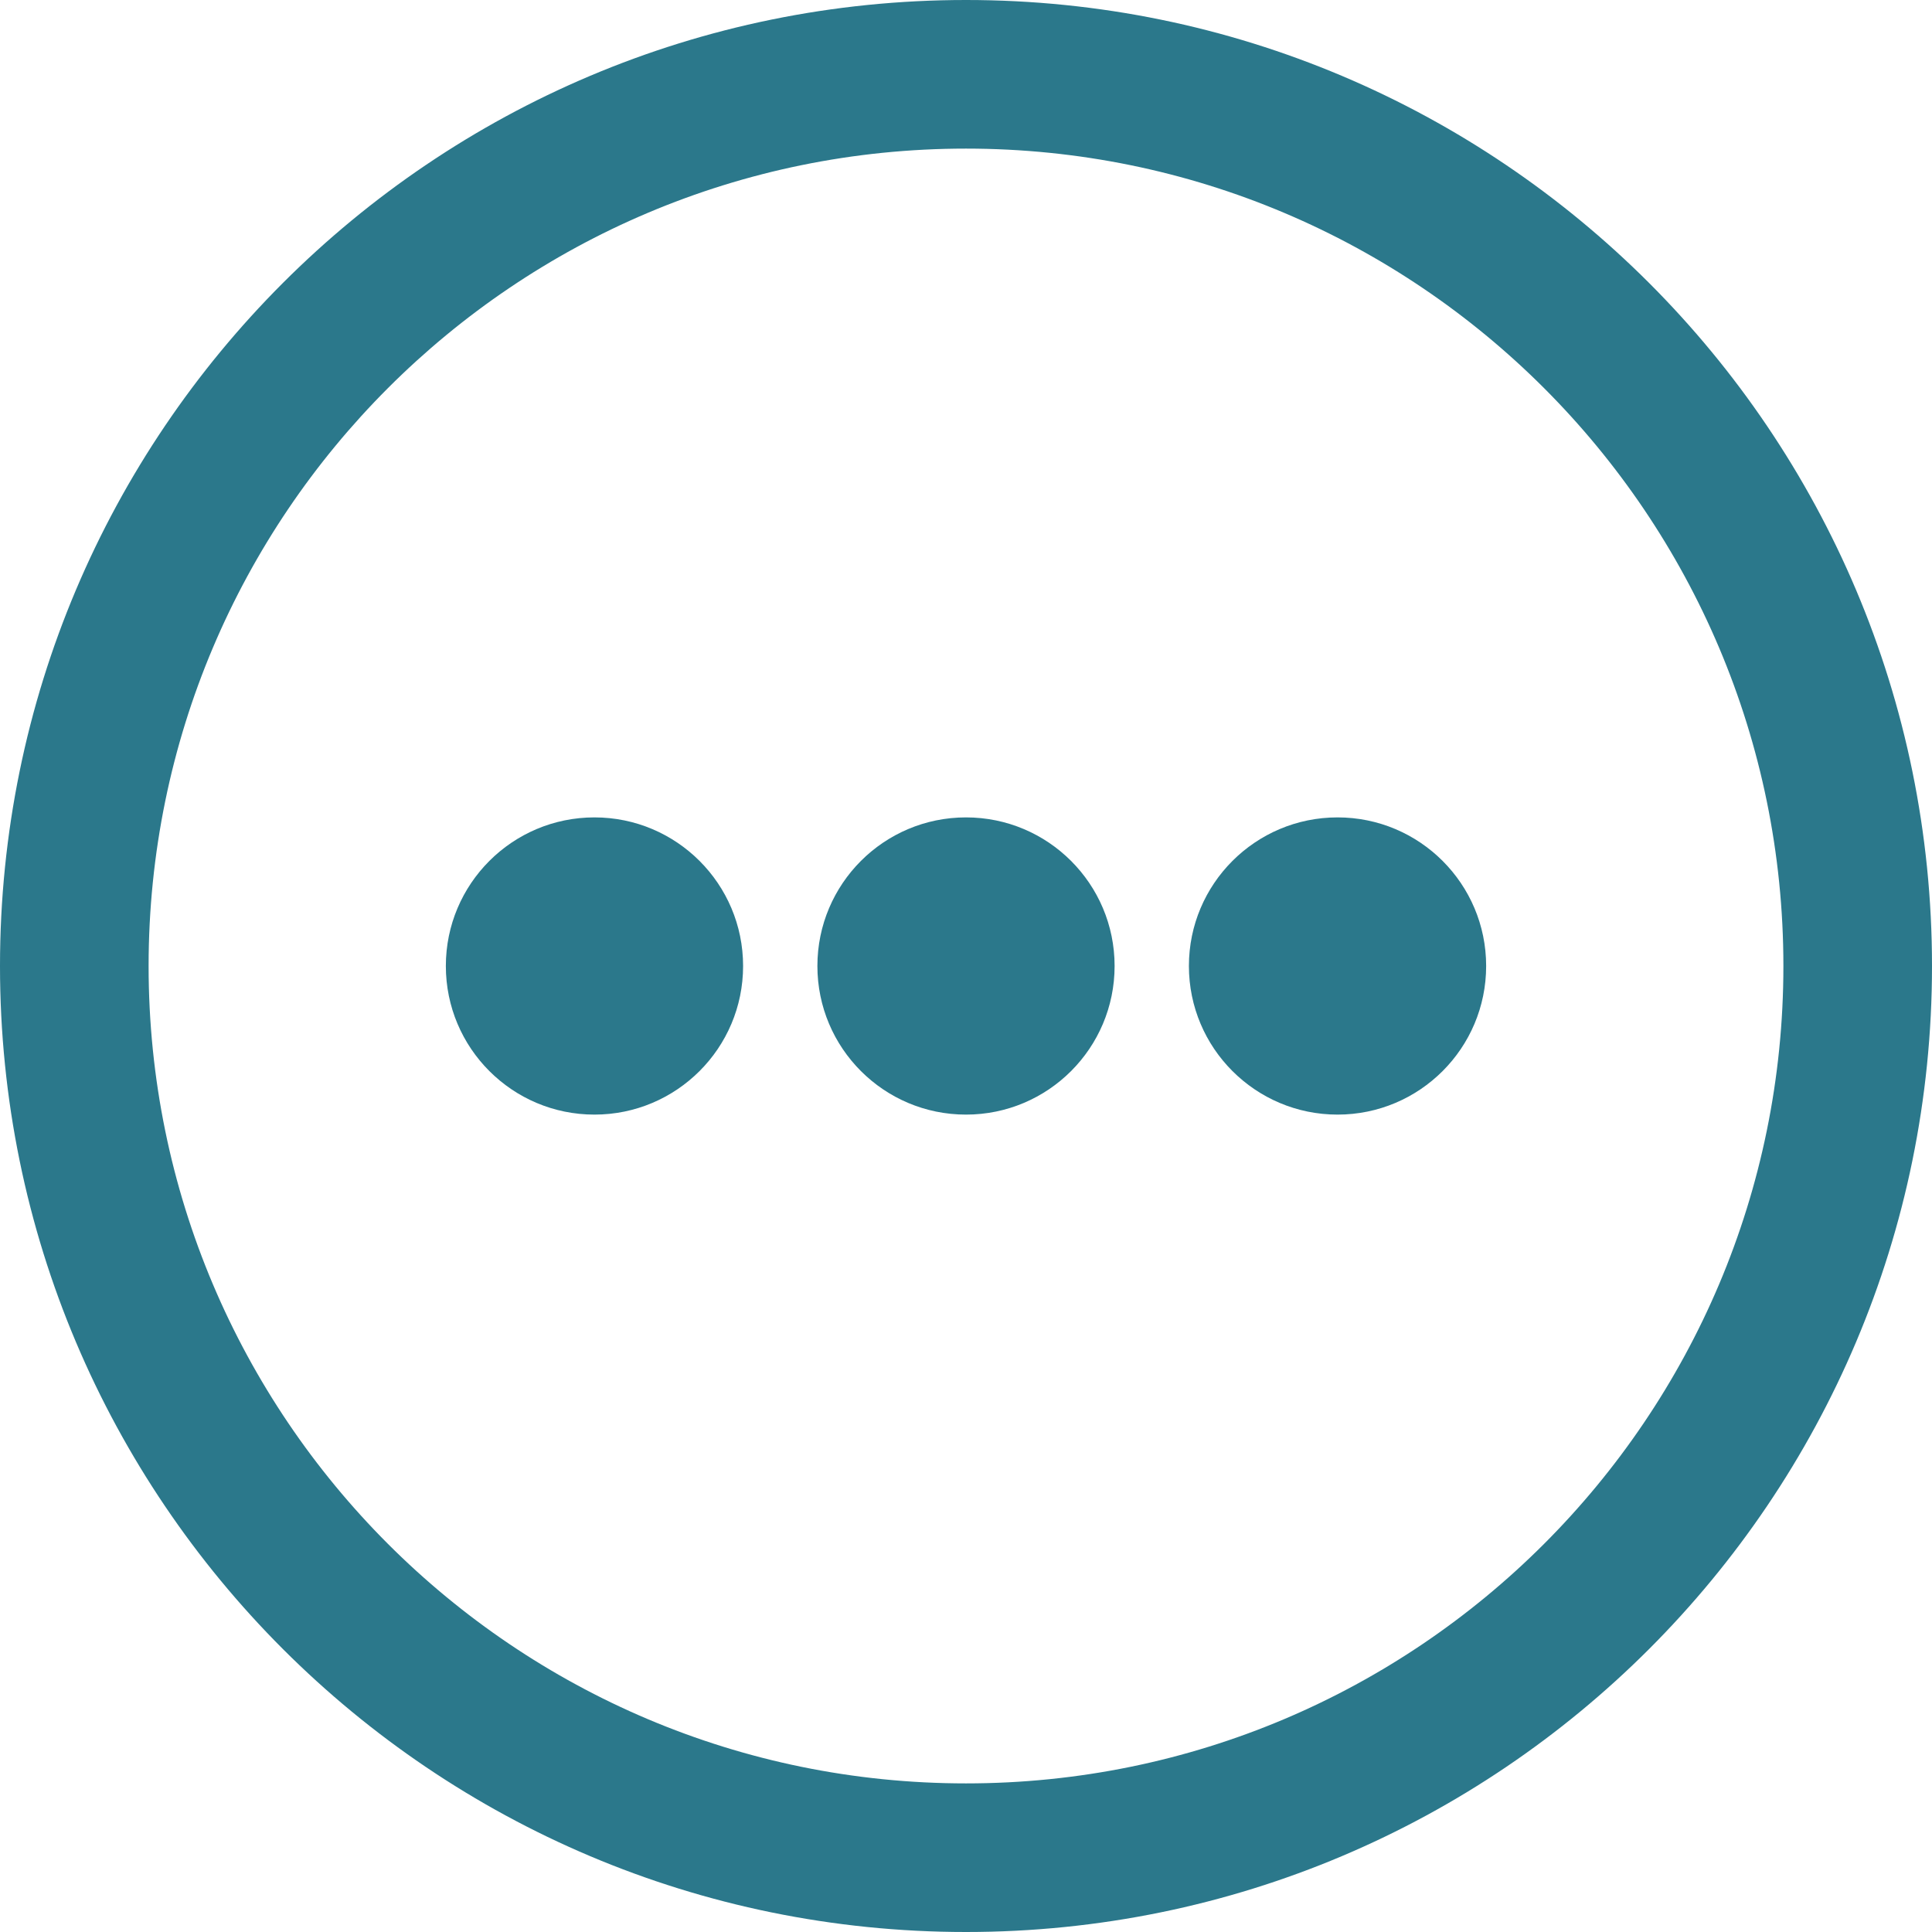<svg width="48" height="48" viewBox="0 0 48 48" fill="none" xmlns="http://www.w3.org/2000/svg">
<path d="M14.769 27.692C16.808 27.692 18.462 26.039 18.462 24C18.462 21.961 16.808 20.308 14.769 20.308C12.73 20.308 11.077 21.961 11.077 24C11.077 26.039 12.73 27.692 14.769 27.692Z" fill="#2B788B"/>
<path d="M24 27.692C26.039 27.692 27.692 26.039 27.692 24C27.692 21.961 26.039 20.308 24 20.308C21.961 20.308 20.308 21.961 20.308 24C20.308 26.039 21.961 27.692 24 27.692Z" fill="#2B788B"/>
<path d="M33.231 27.692C35.27 27.692 36.923 26.039 36.923 24C36.923 21.961 35.27 20.308 33.231 20.308C31.192 20.308 29.538 21.961 29.538 24C29.538 26.039 31.192 27.692 33.231 27.692Z" fill="#2B788B"/>
<path fill-rule="evenodd" clip-rule="evenodd" d="M24 44.308C35.215 44.308 44.308 35.215 44.308 24C44.308 12.785 35.215 3.692 24 3.692C12.785 3.692 3.692 12.785 3.692 24C3.692 35.215 12.785 44.308 24 44.308ZM24 48C37.255 48 48 37.255 48 24C48 10.745 37.255 0 24 0C10.745 0 0 10.745 0 24C0 37.255 10.745 48 24 48Z" fill="#2B788B"/>
</svg>
